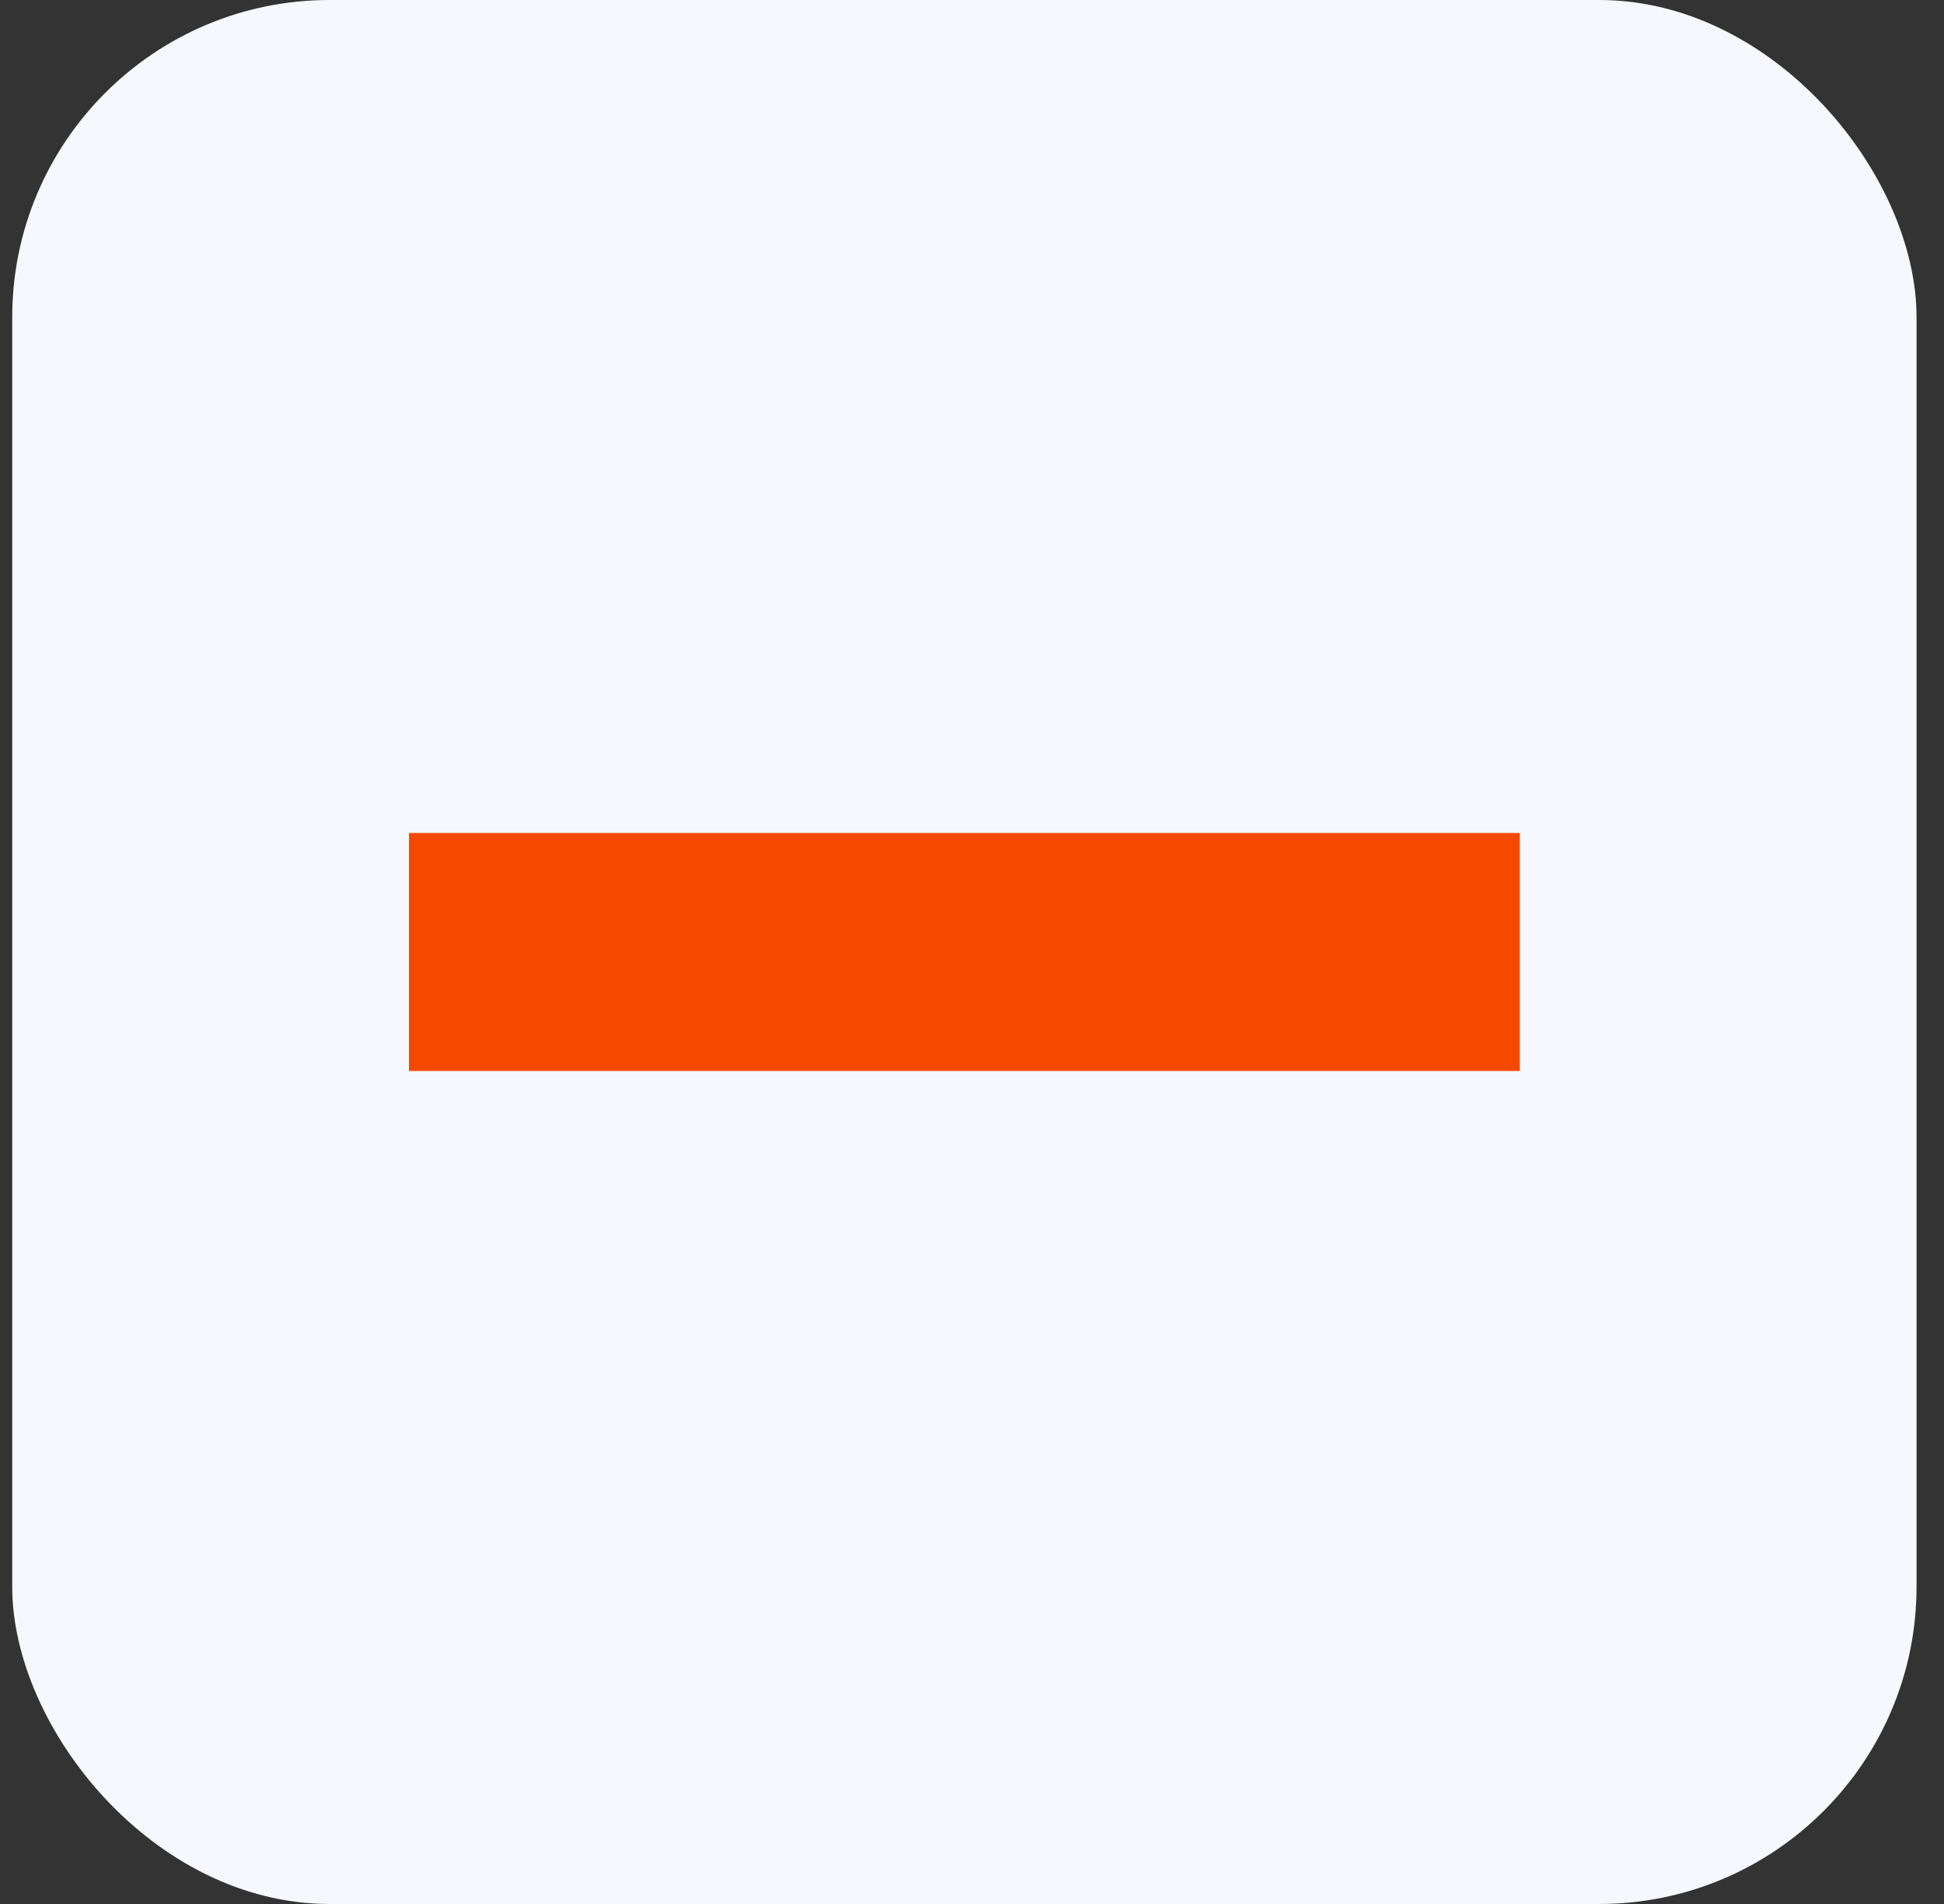 <svg width="49" height="48" viewBox="0 0 49 48" fill="none" xmlns="http://www.w3.org/2000/svg">
<rect x="0" y="0" width="49" height="48" fill="#333333" stroke="none"/>
<rect x="0.308" width="48" height="48" rx="8" fill="#F7F8FD"/>
<rect x="10.308" y="21" width="28" height="6" fill="#F54900"/>
</svg>
